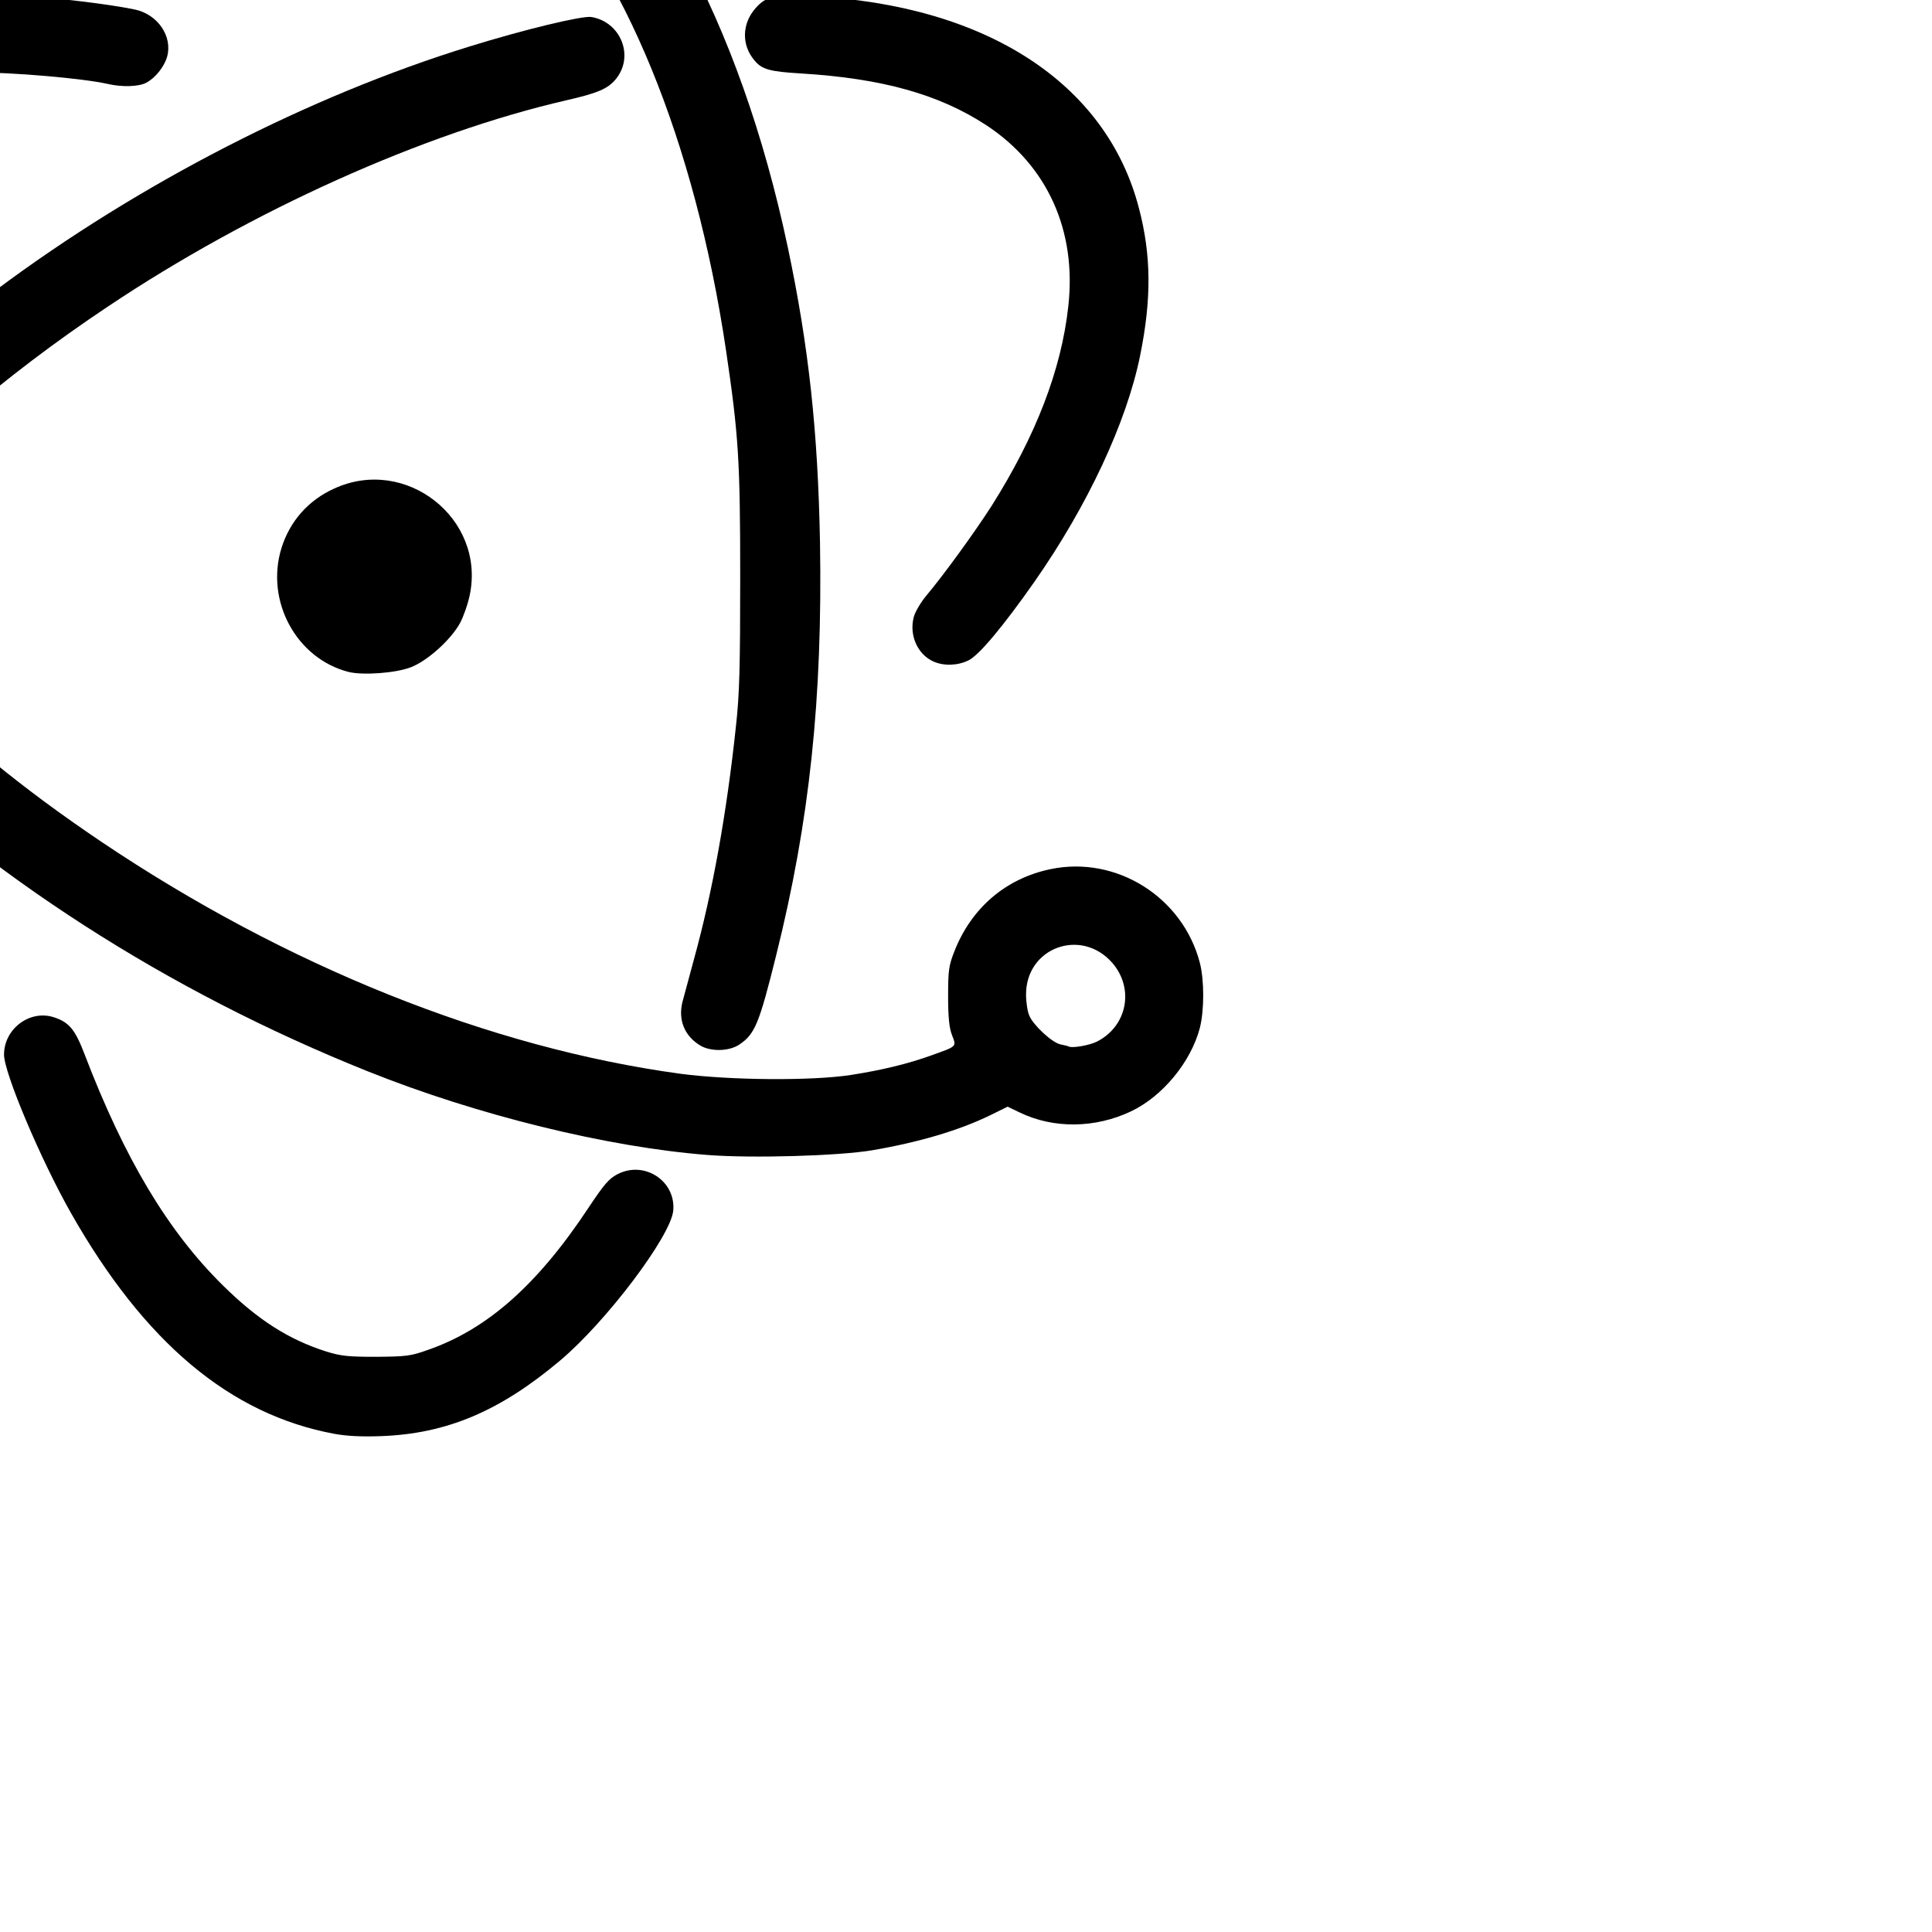 <svg width="16" height="16" xmlns="http://www.w3.org/2000/svg">
  <g transform="matrix(0.03,0,0,0.03,368.496,263.72) " fill="#000000">
    <path d="m-12190.943,-8394.862c-28.728,-5.346 -52.368,-25.185 -72.658,-60.935c-8.374,-14.751 -18.486,-38.712 -18.486,-43.736c0,-7.15 7.15,-12.496 13.784,-10.306c4.187,1.353 5.862,3.414 8.438,10.177c11.015,28.793 22.995,48.889 38.261,63.898c9.598,9.469 18.1,14.879 28.406,18.164c4.122,1.288 6.119,1.482 13.849,1.482c8.116,-0.064 9.533,-0.193 14.171,-1.868c16.425,-5.668 30.338,-17.971 44.445,-39.292c4.316,-6.506 5.668,-8.052 8.052,-9.275c7.407,-3.8 16.103,1.932 15.33,10.113c-0.709,7.085 -18.551,30.725 -31.305,41.417c-16.619,13.978 -31.305,20.161 -49.405,20.805c-5.217,0.193 -9.404,0 -12.883,-0.644l-0,-0z"/>
    <path d="m-12087.882,-8471.835c-27.44,-2.126 -63.511,-10.95 -93.721,-23.06c-55.331,-22.158 -104.929,-54.042 -144.8,-93.141c-15.266,-14.879 -17.714,-18.615 -16.232,-24.219c1.739,-6.506 8.374,-9.984 14.364,-7.472c1.159,0.451 7.987,6.763 15.266,13.978c18.551,18.486 35.556,32.464 57.714,47.408c51.144,34.396 107.376,56.941 159.937,64.091c13.656,1.804 36.329,1.997 47.086,0.322c8.631,-1.353 15.524,-3.027 22.029,-5.346c7.343,-2.641 7.085,-2.383 5.862,-5.604c-0.773,-1.932 -1.095,-4.895 -1.095,-10.757c0,-7.214 0.193,-8.502 1.739,-12.432c4.702,-11.981 14.171,-20.097 26.538,-22.673c18.164,-3.8 36.522,7.73 41.224,25.894c1.224,4.767 1.224,13.076 0,17.907c-2.448,9.404 -10.306,18.937 -19.002,23.06c-9.92,4.702 -21.385,4.831 -30.725,0.322l-3.349,-1.61l-4.702,2.319c-8.696,4.251 -19.904,7.536 -32.722,9.726c-9.211,1.546 -33.173,2.254 -45.411,1.288l0,0zm107.505,-31.305c8.374,-4.251 10.37,-14.686 4.187,-21.772c-8.567,-9.726 -23.768,-4.187 -23.768,8.76c0,2.061 0.386,4.702 0.902,5.862c1.095,2.641 6.248,7.407 8.567,7.923c0.966,0.193 2.126,0.451 2.448,0.644c1.159,0.386 5.604,-0.386 7.665,-1.417z"/>
    <path d="m-12382.314,-8481.111c-12.303,-2.834 -22.995,-13.527 -26.087,-26.152c-1.095,-4.509 -1.095,-12.238 0,-16.747c1.675,-6.763 4.444,-11.594 9.855,-17.005l5.024,-5.024l0,-5.153c0,-15.846 5.217,-34.654 15.201,-54.622c17.971,-35.942 51.015,-72.722 94.3,-104.993c39.227,-29.243 86.12,-53.334 130.307,-66.989c15.137,-4.702 31.176,-8.567 33.752,-8.18c8.116,1.353 11.916,10.757 6.828,17.069c-2.254,2.77 -5.024,3.929 -13.72,5.926c-39.421,9.082 -86.893,30.403 -126.571,56.941c-58.036,38.712 -100.677,87.279 -113.946,129.856c-2.448,7.858 -4.251,17.069 -4.251,21.643c0,2.577 0.193,2.834 1.804,3.156c0.966,0.193 3.478,0.837 5.604,1.353c17.714,4.509 29.63,24.348 25.121,41.804c-3.221,12.496 -12.11,22.351 -23.511,26.087c-5.346,1.804 -14.364,2.254 -19.71,1.031l0,0zm15.846,-22.802c3.736,-2.254 6.441,-7.279 6.441,-11.788c0,-7.085 -5.733,-13.398 -12.689,-13.978c-13.398,-1.095 -20.226,15.395 -10.113,24.284c4.895,4.316 10.821,4.831 16.361,1.482z"/>
    <path d="m-12089.879,-8502.045c-4.38,-2.641 -6.119,-7.021 -4.96,-11.916c0.386,-1.417 1.868,-6.957 3.285,-12.174c5.024,-18.293 8.953,-39.872 11.53,-64.22c0.966,-8.631 1.159,-16.361 1.159,-40.902c0,-32.4 -0.451,-39.227 -3.929,-62.803c-8.567,-57.456 -28.277,-105.573 -53.914,-131.595c-4.895,-4.96 -12.625,-11.401 -13.656,-11.401c-0.258,0 -2.254,1.804 -4.509,4.058c-11.015,11.143 -27.504,13.784 -41.675,6.763c-7.858,-3.994 -15.266,-13.269 -17.585,-22.094c-1.224,-4.767 -1.224,-14.364 0,-18.937c2.448,-9.404 10.177,-18.551 19.131,-22.867c18.68,-8.953 41.095,0.129 48.438,19.71c0.837,2.254 1.739,5.668 1.997,7.665l0.451,3.543l5.862,3.929c32.851,21.9 59.324,70.468 72.529,132.884c5.797,27.44 8.309,50.757 8.889,81.482c0.709,43.028 -2.834,76.845 -12.11,114.011c-4.702,18.937 -5.862,21.707 -10.177,24.606c-2.77,1.868 -7.858,1.997 -10.757,0.258l0,-0zm-85.089,-342.676c0.902,-0.322 2.641,-1.546 3.929,-2.705c8.631,-7.536 5.411,-20.87 -5.862,-24.155c-4.509,-1.353 -8.696,-0.193 -12.625,3.543c-2.899,2.641 -3.929,5.089 -3.929,9.726c-0.064,6.055 2.448,10.37 7.665,13.076c2.126,1.159 8.374,1.417 10.821,0.515l0,0z"/>
    <path d="m-12186.949,-8605.17c-14.428,-3.672 -23.06,-19.582 -18.551,-34.203c2.319,-7.407 7.407,-13.205 14.557,-16.425c19.71,-9.082 41.804,8.245 37.424,29.372c-0.515,2.512 -1.739,5.99 -2.705,7.794c-2.577,4.638 -9.018,10.435 -13.591,12.174c-4.187,1.61 -13.14,2.254 -17.134,1.288l0,-0z"/>
    <path d="m-12025.402,-8608.004c-4.509,-1.932 -6.892,-7.343 -5.54,-12.367c0.386,-1.417 1.868,-3.929 3.349,-5.733c5.024,-5.99 13.462,-17.649 18.1,-24.863c12.238,-19.388 19.259,-37.553 21.192,-55.073c2.383,-20.999 -5.797,-38.97 -22.609,-50.049c-13.076,-8.567 -28.857,-12.947 -51.208,-14.3c-8.567,-0.515 -10.757,-1.095 -12.818,-3.607c-3.607,-4.251 -3.478,-10.113 0.322,-14.428c2.899,-3.285 5.217,-3.8 15.524,-3.285c48.052,2.383 81.353,23.962 90.307,58.551c3.414,13.011 3.478,25.057 0.322,40.645c-3.736,18.422 -14.493,41.417 -29.115,62.352c-8.567,12.238 -15.33,20.354 -18.229,21.772c-2.963,1.482 -6.763,1.61 -9.598,0.386l0,0z"/>
    <path d="m-12370.075,-8644.397c-2.834,-1.739 -4.187,-3.865 -9.598,-15.008c-5.217,-10.821 -9.791,-23.704 -11.916,-33.688c-1.932,-9.082 -2.448,-25.057 -1.031,-33.237c7.601,-44.638 50.371,-69.373 113.56,-65.637c11.143,0.644 26.023,2.448 33.108,3.929c6.312,1.353 10.435,7.407 8.889,13.011c-0.773,2.77 -3.285,5.926 -5.797,7.214c-2.061,1.095 -6.699,1.224 -10.564,0.322c-6.828,-1.546 -26.087,-3.221 -37.553,-3.221c-26.796,0.064 -47.15,5.54 -62.158,16.812c-13.591,10.242 -20.612,28.213 -18.551,47.279c1.482,13.333 5.668,26.216 13.656,41.933c4.895,9.791 5.217,11.465 2.963,15.781c-2.77,5.217 -10.177,7.472 -15.008,4.509l0,-0z"/>
  </g>
</svg>
